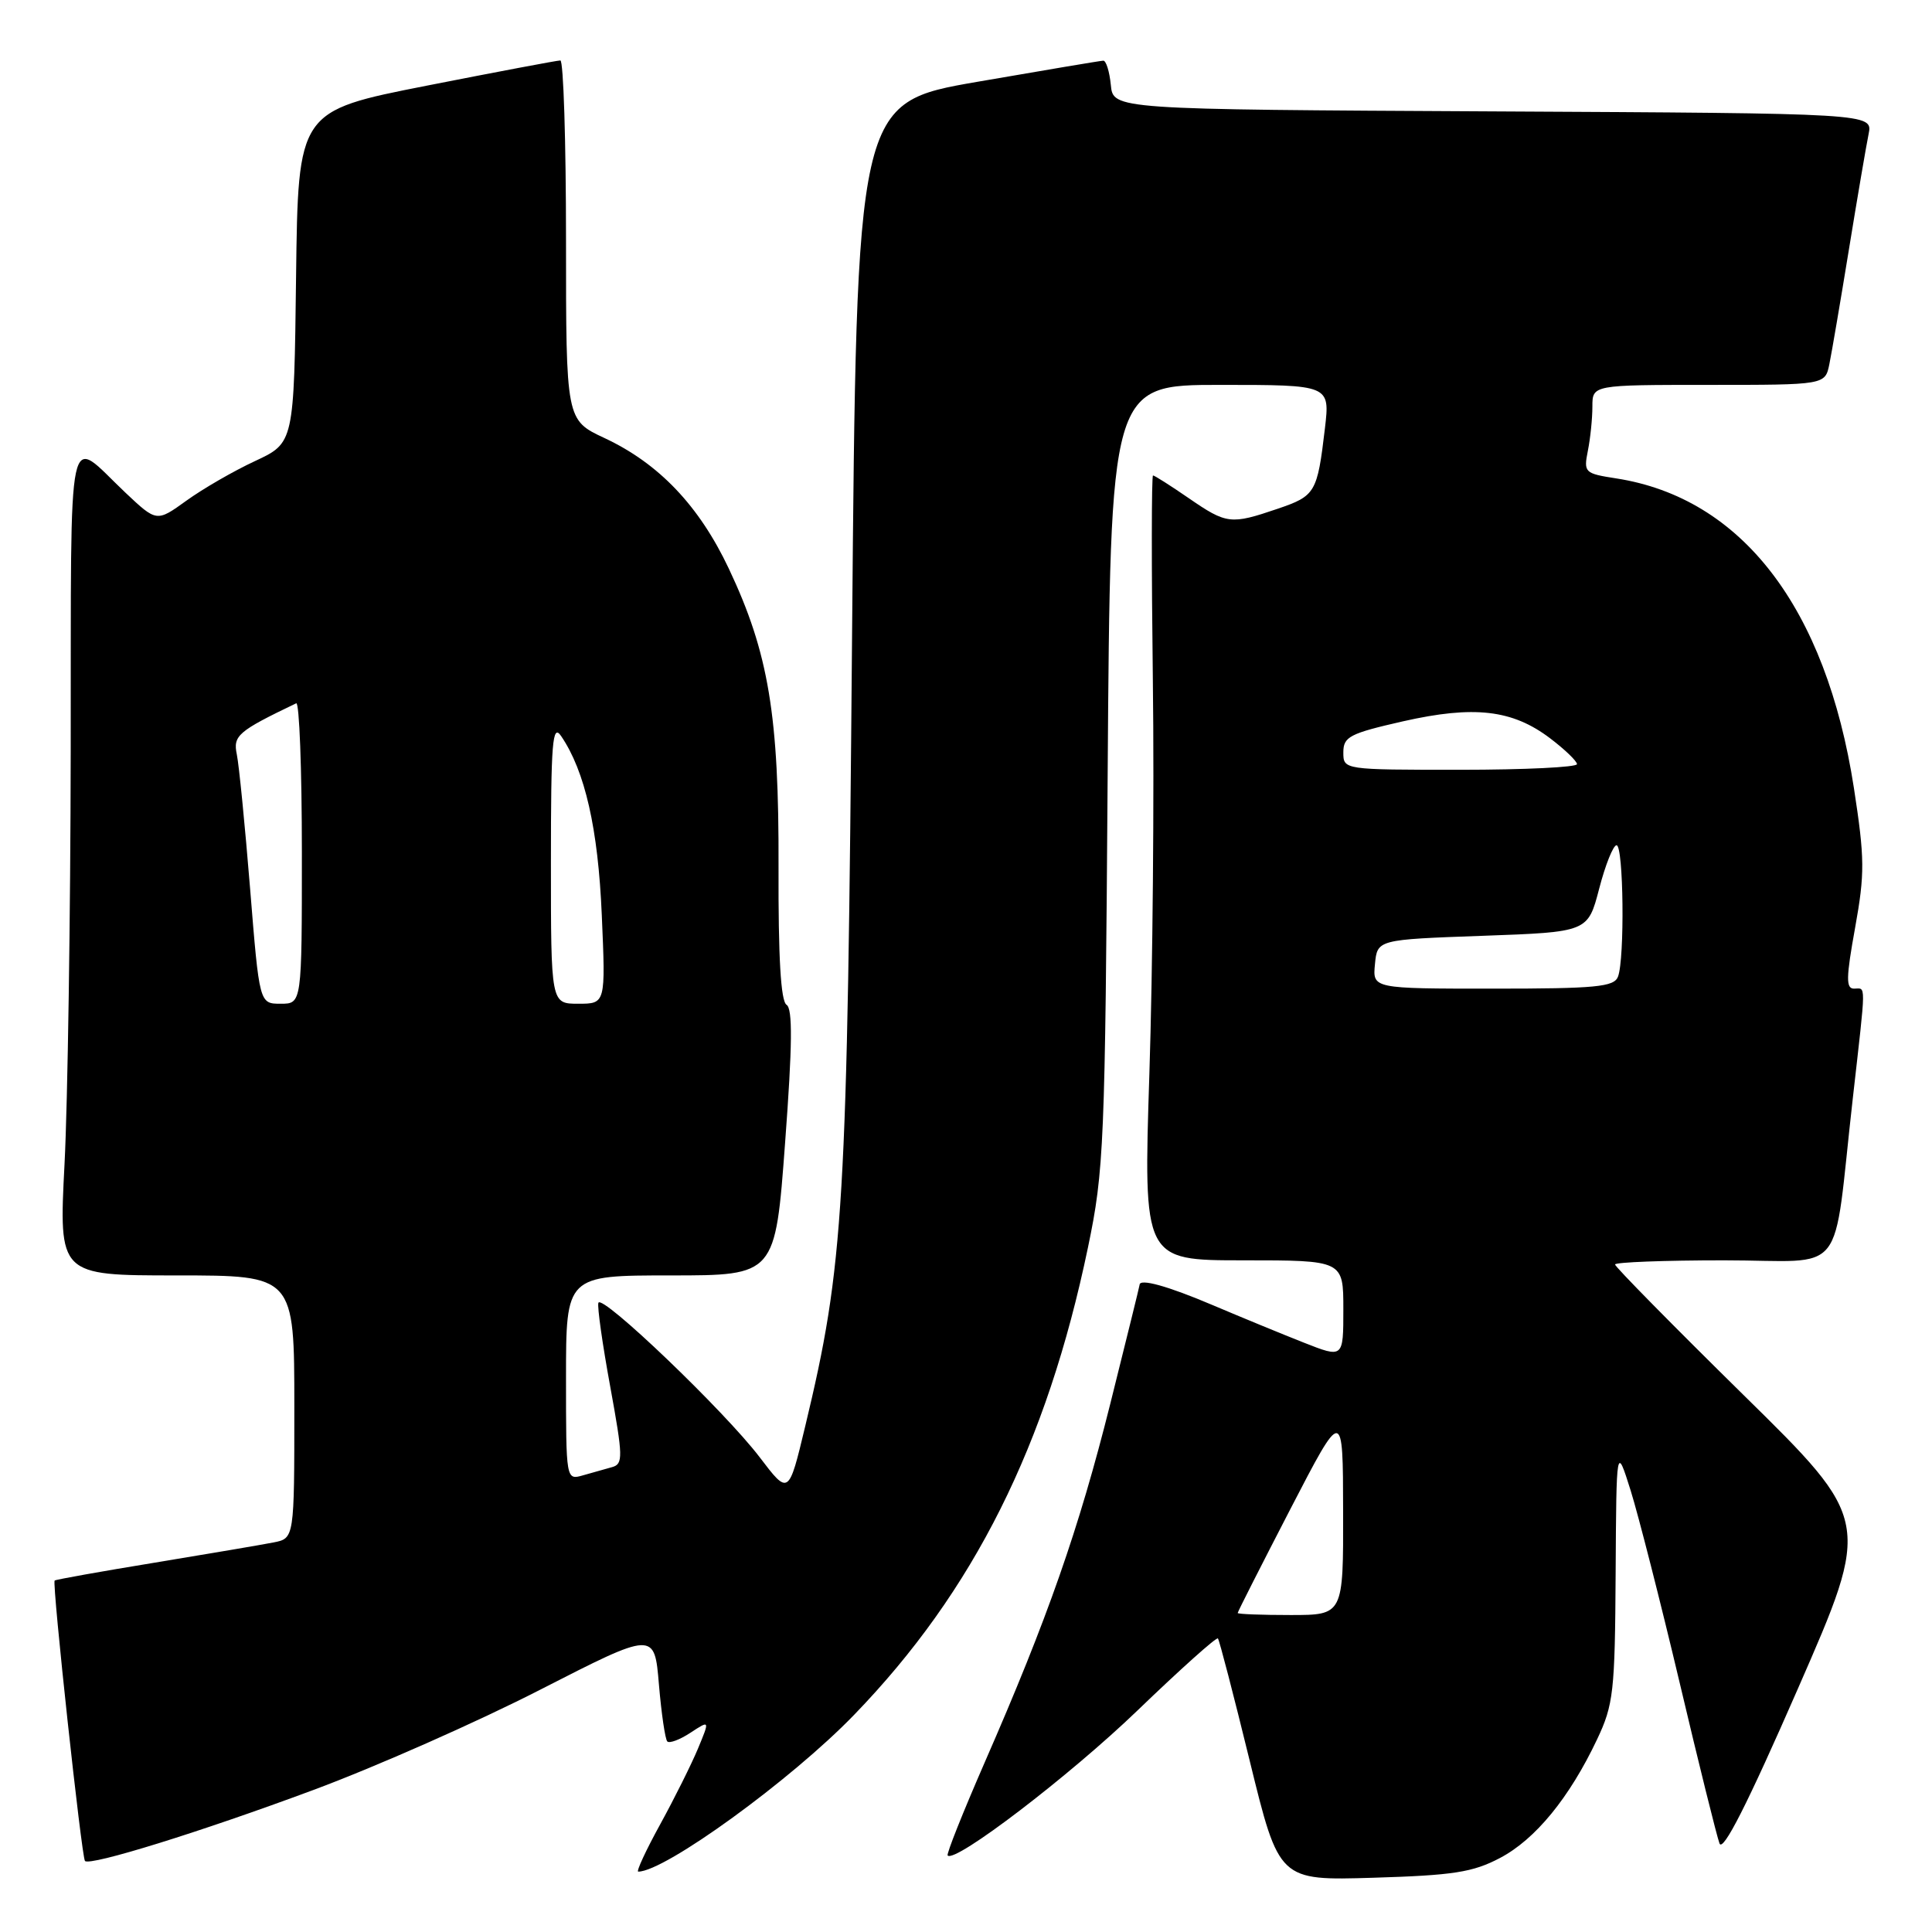 <?xml version="1.0" encoding="UTF-8" standalone="no"?>
<!DOCTYPE svg PUBLIC "-//W3C//DTD SVG 1.1//EN" "http://www.w3.org/Graphics/SVG/1.1/DTD/svg11.dtd" >
<svg xmlns="http://www.w3.org/2000/svg" xmlns:xlink="http://www.w3.org/1999/xlink" version="1.1" viewBox="0 0 256 256">
 <g >
 <path fill="currentColor"
d=" M 198.76 246.19 C 203.44 243.73 207.96 238.21 211.61 230.50 C 213.80 225.89 213.99 224.19 214.08 208.50 C 214.18 191.50 214.18 191.50 216.07 197.50 C 217.10 200.80 220.03 212.28 222.57 223.00 C 225.10 233.72 227.48 243.29 227.84 244.26 C 228.29 245.48 231.54 239.07 238.23 223.76 C 247.97 201.50 247.97 201.50 230.98 184.80 C 221.64 175.61 214.00 167.85 214.00 167.55 C 214.00 167.25 220.50 167.00 228.44 167.00 C 244.99 167.00 242.75 169.82 245.51 145.50 C 247.29 129.75 247.28 131.00 245.67 131.00 C 244.58 131.00 244.61 129.57 245.81 122.94 C 247.11 115.73 247.09 113.76 245.65 104.40 C 241.95 80.50 230.79 65.97 214.15 63.39 C 209.96 62.74 209.83 62.61 210.40 59.73 C 210.73 58.09 211.00 55.46 211.00 53.87 C 211.00 51.00 211.00 51.00 226.42 51.00 C 241.84 51.00 241.84 51.00 242.40 48.25 C 242.71 46.74 243.88 39.88 245.00 33.00 C 246.12 26.12 247.29 19.27 247.60 17.76 C 248.15 15.02 248.15 15.02 197.83 14.76 C 147.50 14.50 147.50 14.50 147.19 11.25 C 147.01 9.46 146.56 8.02 146.19 8.04 C 145.81 8.05 138.30 9.32 129.50 10.84 C 113.50 13.61 113.50 13.61 112.90 84.55 C 112.27 160.31 111.84 167.54 106.69 189.01 C 104.50 198.14 104.50 198.14 100.66 193.09 C 96.02 186.99 79.71 171.38 79.29 172.63 C 79.12 173.13 79.83 178.12 80.86 183.74 C 82.56 193.06 82.58 193.99 81.11 194.40 C 80.23 194.64 78.49 195.13 77.25 195.49 C 75.00 196.13 75.00 196.13 75.00 182.57 C 75.00 169.00 75.00 169.00 88.86 169.00 C 102.73 169.00 102.73 169.00 104.03 151.41 C 105.00 138.47 105.04 133.65 104.22 133.14 C 103.46 132.66 103.12 126.85 103.16 114.97 C 103.23 94.81 101.86 86.53 96.57 75.34 C 92.64 67.02 87.31 61.42 80.11 58.05 C 75.00 55.66 75.00 55.66 75.00 31.83 C 75.00 18.72 74.66 8.00 74.25 8.01 C 73.84 8.01 65.85 9.52 56.50 11.36 C 39.50 14.71 39.50 14.71 39.23 36.69 C 38.96 58.68 38.96 58.68 33.80 61.09 C 30.95 62.41 26.86 64.78 24.70 66.34 C 20.76 69.18 20.76 69.18 16.63 65.29 C 8.72 57.82 9.44 54.44 9.37 99.31 C 9.34 121.41 8.97 146.14 8.55 154.25 C 7.79 169.00 7.79 169.00 23.40 169.00 C 39.00 169.00 39.00 169.00 39.00 186.42 C 39.00 203.84 39.00 203.84 36.25 204.38 C 34.74 204.68 27.65 205.88 20.50 207.06 C 13.35 208.23 7.38 209.30 7.24 209.43 C 6.88 209.78 10.82 246.15 11.26 246.59 C 11.95 247.28 26.61 242.73 41.50 237.19 C 49.75 234.13 63.30 228.14 71.61 223.88 C 86.72 216.15 86.72 216.15 87.31 223.19 C 87.64 227.07 88.14 230.47 88.42 230.75 C 88.70 231.04 90.09 230.52 91.50 229.59 C 94.06 227.91 94.06 227.91 92.48 231.71 C 91.61 233.79 89.36 238.31 87.47 241.75 C 85.58 245.19 84.28 248.00 84.57 248.00 C 88.10 248.00 104.84 235.85 113.17 227.23 C 129.02 210.85 138.70 191.50 144.16 165.30 C 146.29 155.07 146.43 151.77 146.77 102.75 C 147.13 51.00 147.13 51.00 161.68 51.00 C 176.23 51.00 176.23 51.00 175.56 56.75 C 174.55 65.30 174.31 65.71 169.28 67.42 C 163.08 69.53 162.54 69.47 157.50 66.00 C 155.10 64.35 152.98 63.00 152.78 63.00 C 152.58 63.00 152.57 75.26 152.76 90.25 C 152.95 105.24 152.74 128.64 152.30 142.25 C 151.50 167.00 151.50 167.00 164.75 167.00 C 178.00 167.00 178.00 167.00 178.00 173.49 C 178.00 179.97 178.00 179.97 172.75 177.90 C 169.86 176.76 164.42 174.52 160.65 172.92 C 154.72 170.40 151.00 169.37 151.00 170.25 C 151.00 170.39 149.25 177.47 147.12 186.00 C 142.95 202.65 138.80 214.50 130.49 233.50 C 127.61 240.10 125.39 245.66 125.57 245.86 C 126.52 246.93 141.77 235.27 150.73 226.64 C 156.40 221.18 161.19 216.89 161.38 217.10 C 161.57 217.32 163.47 224.63 165.60 233.34 C 169.48 249.19 169.48 249.19 181.99 248.81 C 192.56 248.49 195.16 248.09 198.76 246.19 Z  M 164.00 213.73 C 164.00 213.57 167.14 207.39 170.97 199.98 C 177.95 186.50 177.95 186.50 177.97 200.25 C 178.00 214.00 178.00 214.00 171.00 214.00 C 167.15 214.00 164.00 213.88 164.00 213.73 Z  M 33.14 117.75 C 32.46 109.36 31.67 101.36 31.38 99.97 C 30.86 97.47 31.52 96.90 39.25 93.19 C 39.66 93.00 40.00 101.87 40.00 112.92 C 40.00 133.00 40.00 133.00 37.19 133.00 C 34.37 133.00 34.37 133.00 33.14 117.75 Z  M 73.00 114.28 C 73.00 98.27 73.20 95.84 74.35 97.53 C 77.52 102.18 79.25 109.78 79.74 121.25 C 80.25 133.00 80.25 133.00 76.62 133.00 C 73.00 133.00 73.00 133.00 73.00 114.28 Z  M 182.19 127.75 C 182.50 124.50 182.50 124.50 196.45 124.00 C 210.40 123.50 210.40 123.50 211.90 117.75 C 212.72 114.59 213.76 112.00 214.20 112.00 C 215.13 112.00 215.30 127.06 214.39 129.42 C 213.87 130.77 211.46 131.00 197.83 131.00 C 181.87 131.00 181.87 131.00 182.19 127.75 Z  M 178.00 99.69 C 178.00 97.62 178.83 97.19 185.90 95.58 C 195.32 93.45 200.39 94.03 205.40 97.83 C 207.34 99.30 208.94 100.84 208.96 101.25 C 208.98 101.66 202.03 102.00 193.50 102.00 C 178.00 102.00 178.00 102.00 178.00 99.69 Z "/>
</g>
</svg>